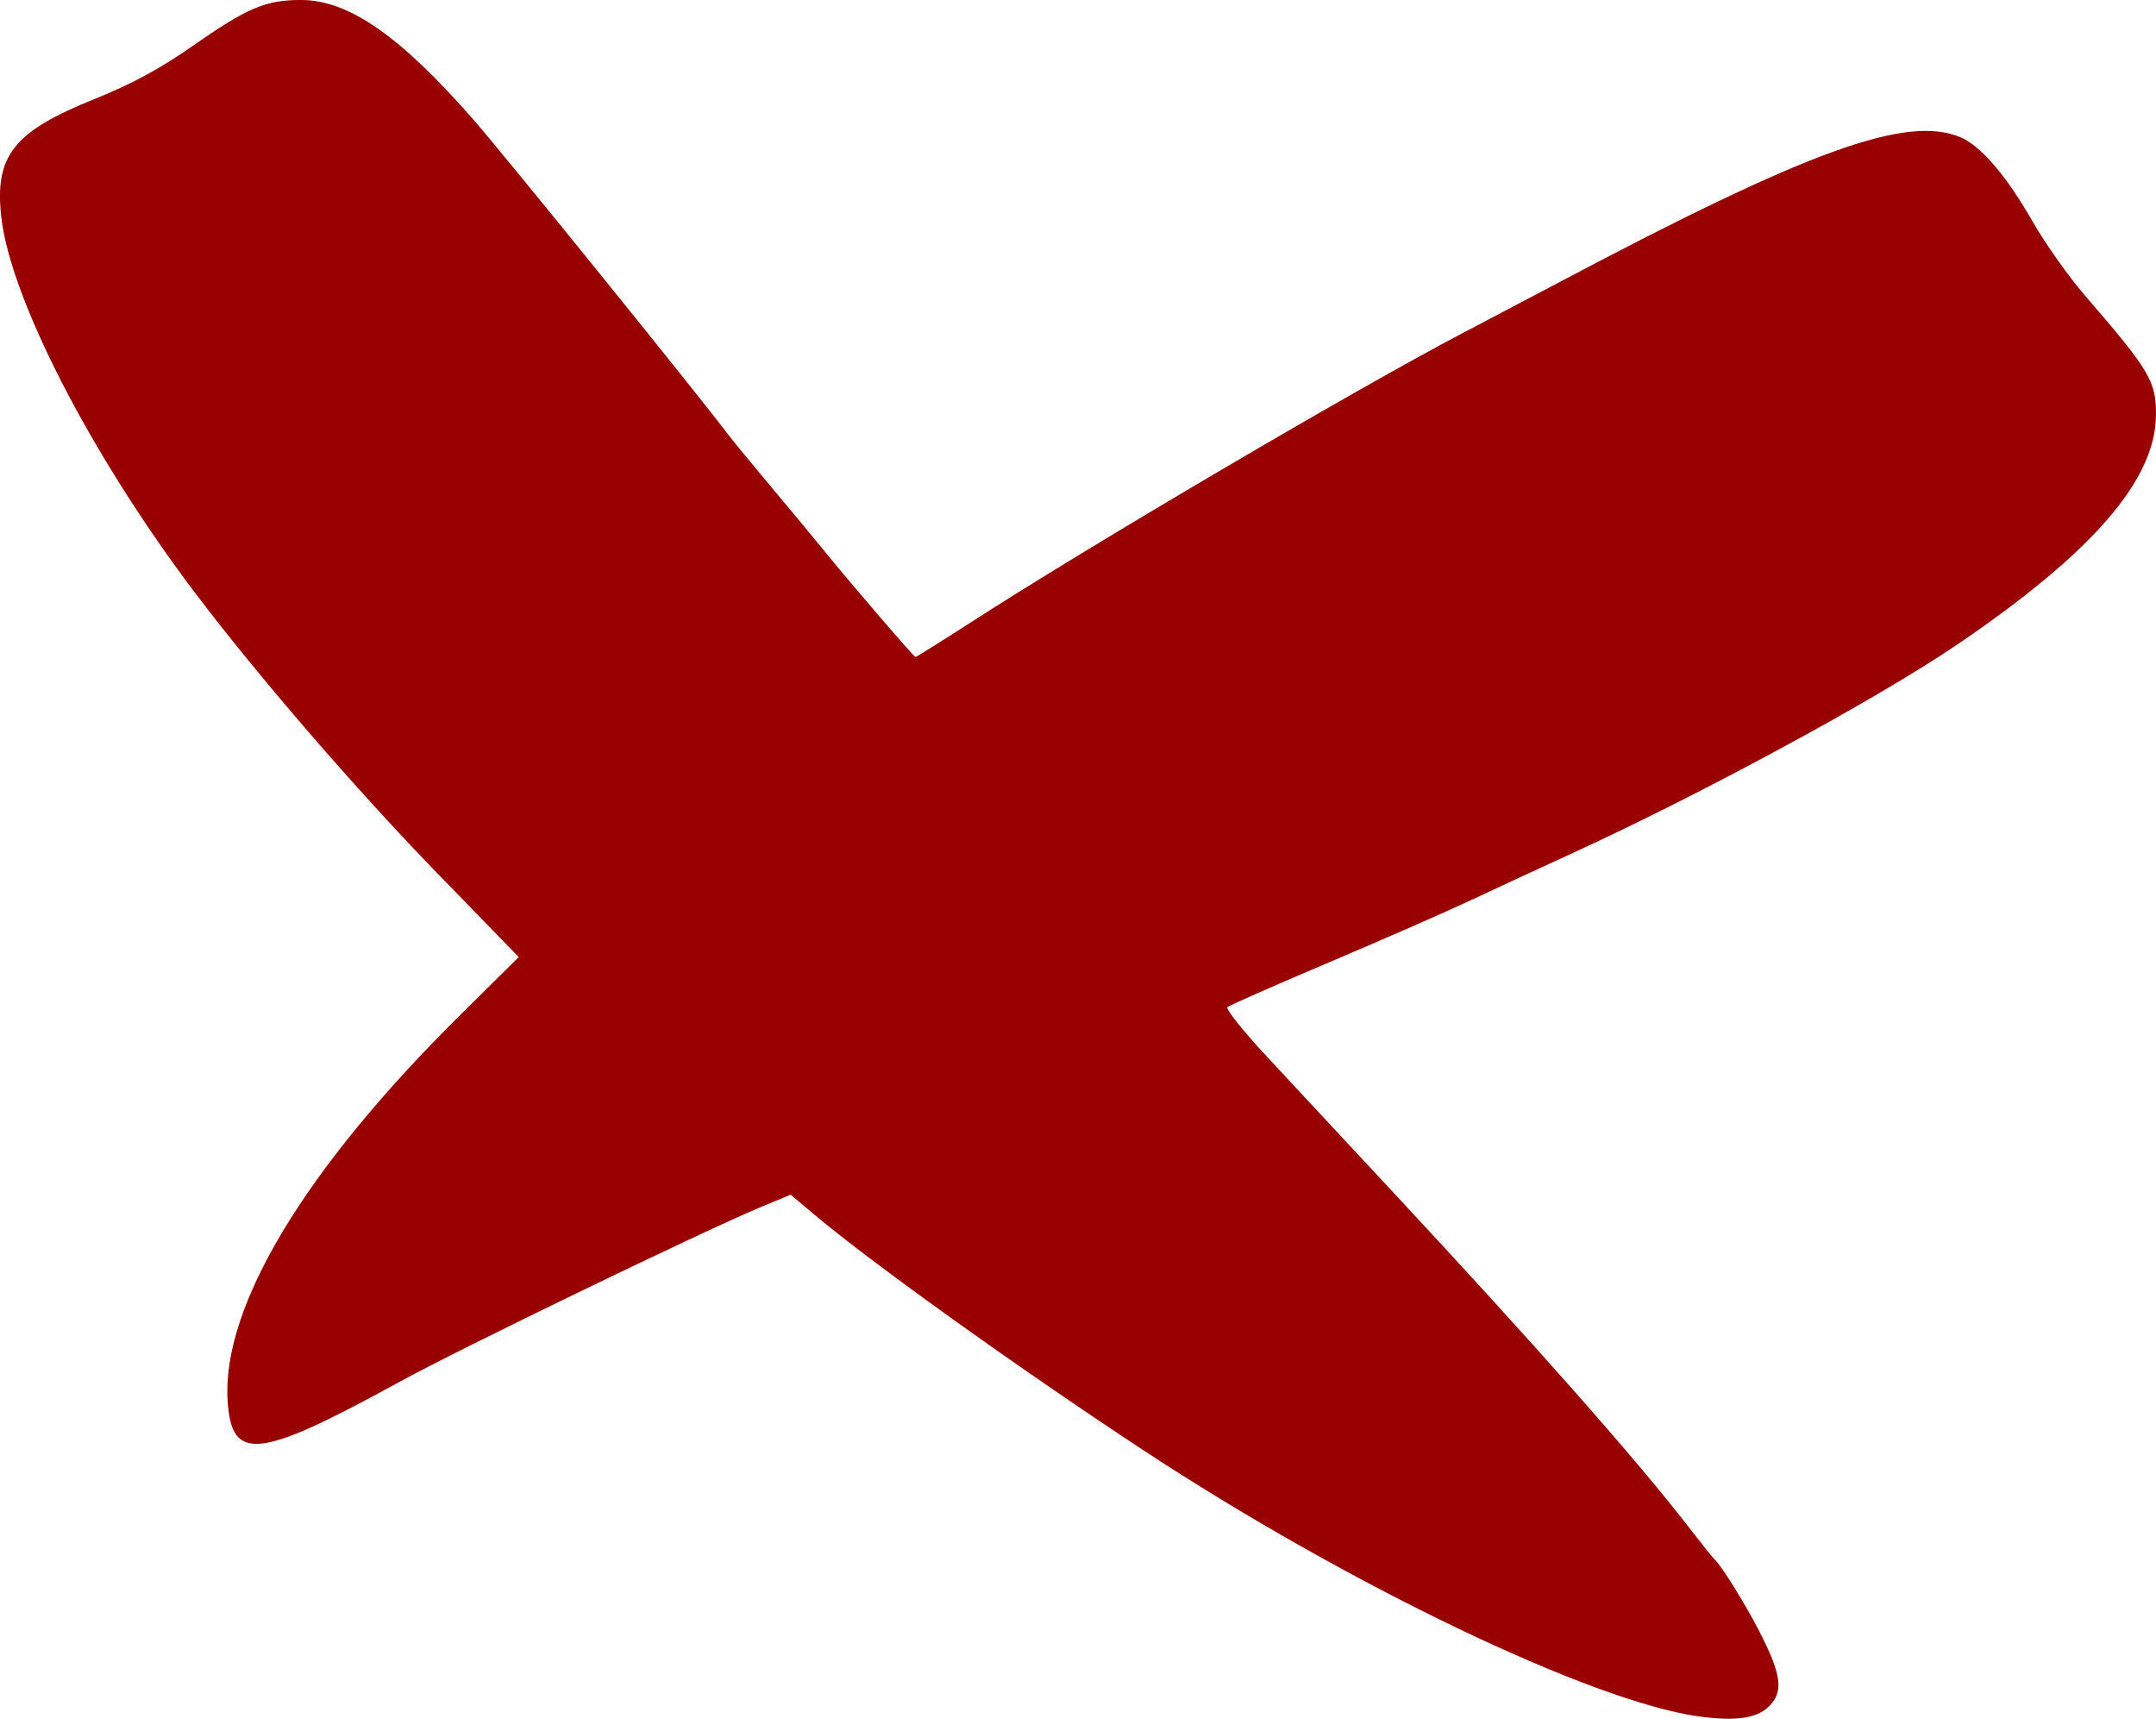 <?xml version="1.0" encoding="UTF-8" standalone="no"?>
<!-- Created with Inkscape (http://www.inkscape.org/) by Deni Symonds in 2007 symode09@hotmail.com -->

<svg
   xmlns:dc="http://purl.org/dc/elements/1.1/"
   xmlns:cc="http://creativecommons.org/ns#"
   xmlns:rdf="http://www.w3.org/1999/02/22-rdf-syntax-ns#"
   xmlns:svg="http://www.w3.org/2000/svg"
   xmlns="http://www.w3.org/2000/svg"
   xmlns:sodipodi="http://sodipodi.sourceforge.net/DTD/sodipodi-0.dtd"
   xmlns:inkscape="http://www.inkscape.org/namespaces/inkscape"
   width="98.557"
   height="78.561"
   id="svg2"
   sodipodi:version="0.32"
   inkscape:version="0.92.2 (5c3e80d, 2017-08-06)"
   version="1.0"
   sodipodi:docname="X.svg"
   inkscape:output_extension="org.inkscape.output.svg.inkscape">
  <defs
     id="defs4" />
  <sodipodi:namedview
     id="base"
     pagecolor="#ffffff"
     bordercolor="#666666"
     borderopacity="1.0"
     gridtolerance="10000"
     guidetolerance="10"
     objecttolerance="10"
     inkscape:pageopacity="0.0"
     inkscape:pageshadow="2"
     inkscape:zoom="3.959798"
     inkscape:cx="101.16079"
     inkscape:cy="76.786207"
     inkscape:document-units="px"
     inkscape:current-layer="layer1"
     width="522.49px"
     height="464.27px"
     inkscape:window-width="1920"
     inkscape:window-height="1017"
     inkscape:window-x="-8"
     inkscape:window-y="-8"
     showgrid="false"
     inkscape:window-maximized="1" />
  <g
     inkscape:label="Layer 1"
     inkscape:groupmode="layer"
     id="layer1"
     transform="translate(0,-385.709)">
    <path
       style="fill:#990000;fill-opacity:1"
       d="m 77.634,464.158 c -4.922,-0.696 -16.023,-6.019 -25.369,-12.165 -5.673,-3.73 -12.433,-8.571 -15.061,-10.786 l -1.061,-0.894 -1.339,0.556 c -2.627,1.091 -13.792,6.49 -16.539,7.998 -6.468,3.55 -7.681,3.684 -7.86,0.869 -0.273,-4.288 3.519,-10.59 10.579,-17.581 l 2.729,-2.703 -3.698,-3.804 c -3.712,-3.818 -8.226,-9.043 -11.108,-12.855 -4.742,-6.273 -8.436,-13.444 -8.85,-17.177 -0.309,-2.788 0.564,-3.894 4.242,-5.373 1.745,-0.702 3.009,-1.386 4.556,-2.467 2.446,-1.709 3.297,-2.068 4.903,-2.068 2.182,0 4.551,1.648 7.915,5.505 1.432,1.642 10.171,12.445 11.597,14.336 0.217,0.287 1.104,1.368 1.972,2.402 0.868,1.034 1.903,2.28 2.3,2.769 1.307,1.611 4.232,5.017 4.309,5.017 0.041,0 1.186,-0.717 2.544,-1.593 5.516,-3.558 17.625,-10.677 22.509,-13.233 1.298,-0.679 3.215,-1.688 4.26,-2.242 11.525,-6.105 15.991,-7.723 18.456,-6.686 0.928,0.39 2.106,1.765 3.293,3.844 0.57,0.997 1.646,2.52 2.393,3.384 2.981,3.45 3.263,3.927 3.249,5.489 -0.028,2.957 -2.91,6.276 -9.091,10.473 -3.677,2.496 -11.72,6.851 -17.7,9.584 -1.375,0.628 -3.4,1.566 -4.5,2.084 -1.1,0.518 -4.025,1.8 -6.5,2.849 -2.475,1.049 -4.571,1.972 -4.657,2.052 -0.086,0.08 0.724,1.093 1.8,2.252 1.076,1.159 3.572,3.84 5.545,5.958 6.654,7.141 11.32,12.421 13.72,15.524 0.596,0.771 1.137,1.446 1.201,1.502 0.296,0.252 1.404,2.032 2.056,3.303 0.986,1.921 1.102,2.696 0.502,3.353 -0.56,0.613 -1.545,0.769 -3.297,0.521 z"
       id="path2221"
       inkscape:connector-curvature="0"
       sodipodi:nodetypes="ccccccccsccccsccccccscccccccccccccccccc" />
  </g>
</svg>
